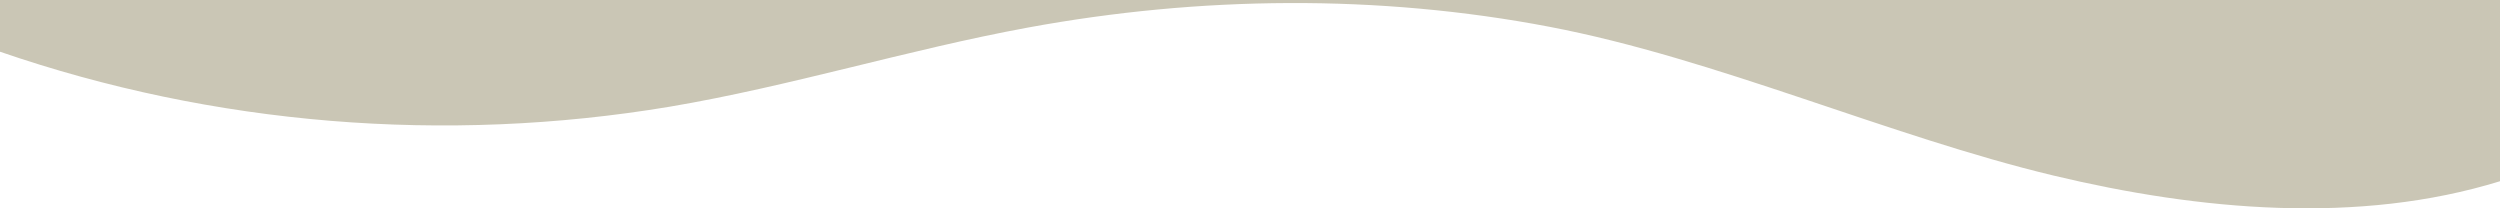<svg width="1440" height="120" fill="none" xmlns="http://www.w3.org/2000/svg"><path d="M385.668 61.477c69.6-11.753 136.992-32.819 206.4-45.596 98.868-18.212 201.828-19.312 300.54-.425C988.536 33.767 1088 78.426 1182.79 101.115c84.06 20.129 175.84 28.418 257.21 3.268V0H0v29.791c122.959 42.322 256.336 53.28 385.668 31.686Z" fill="#cac6b5"/></svg>